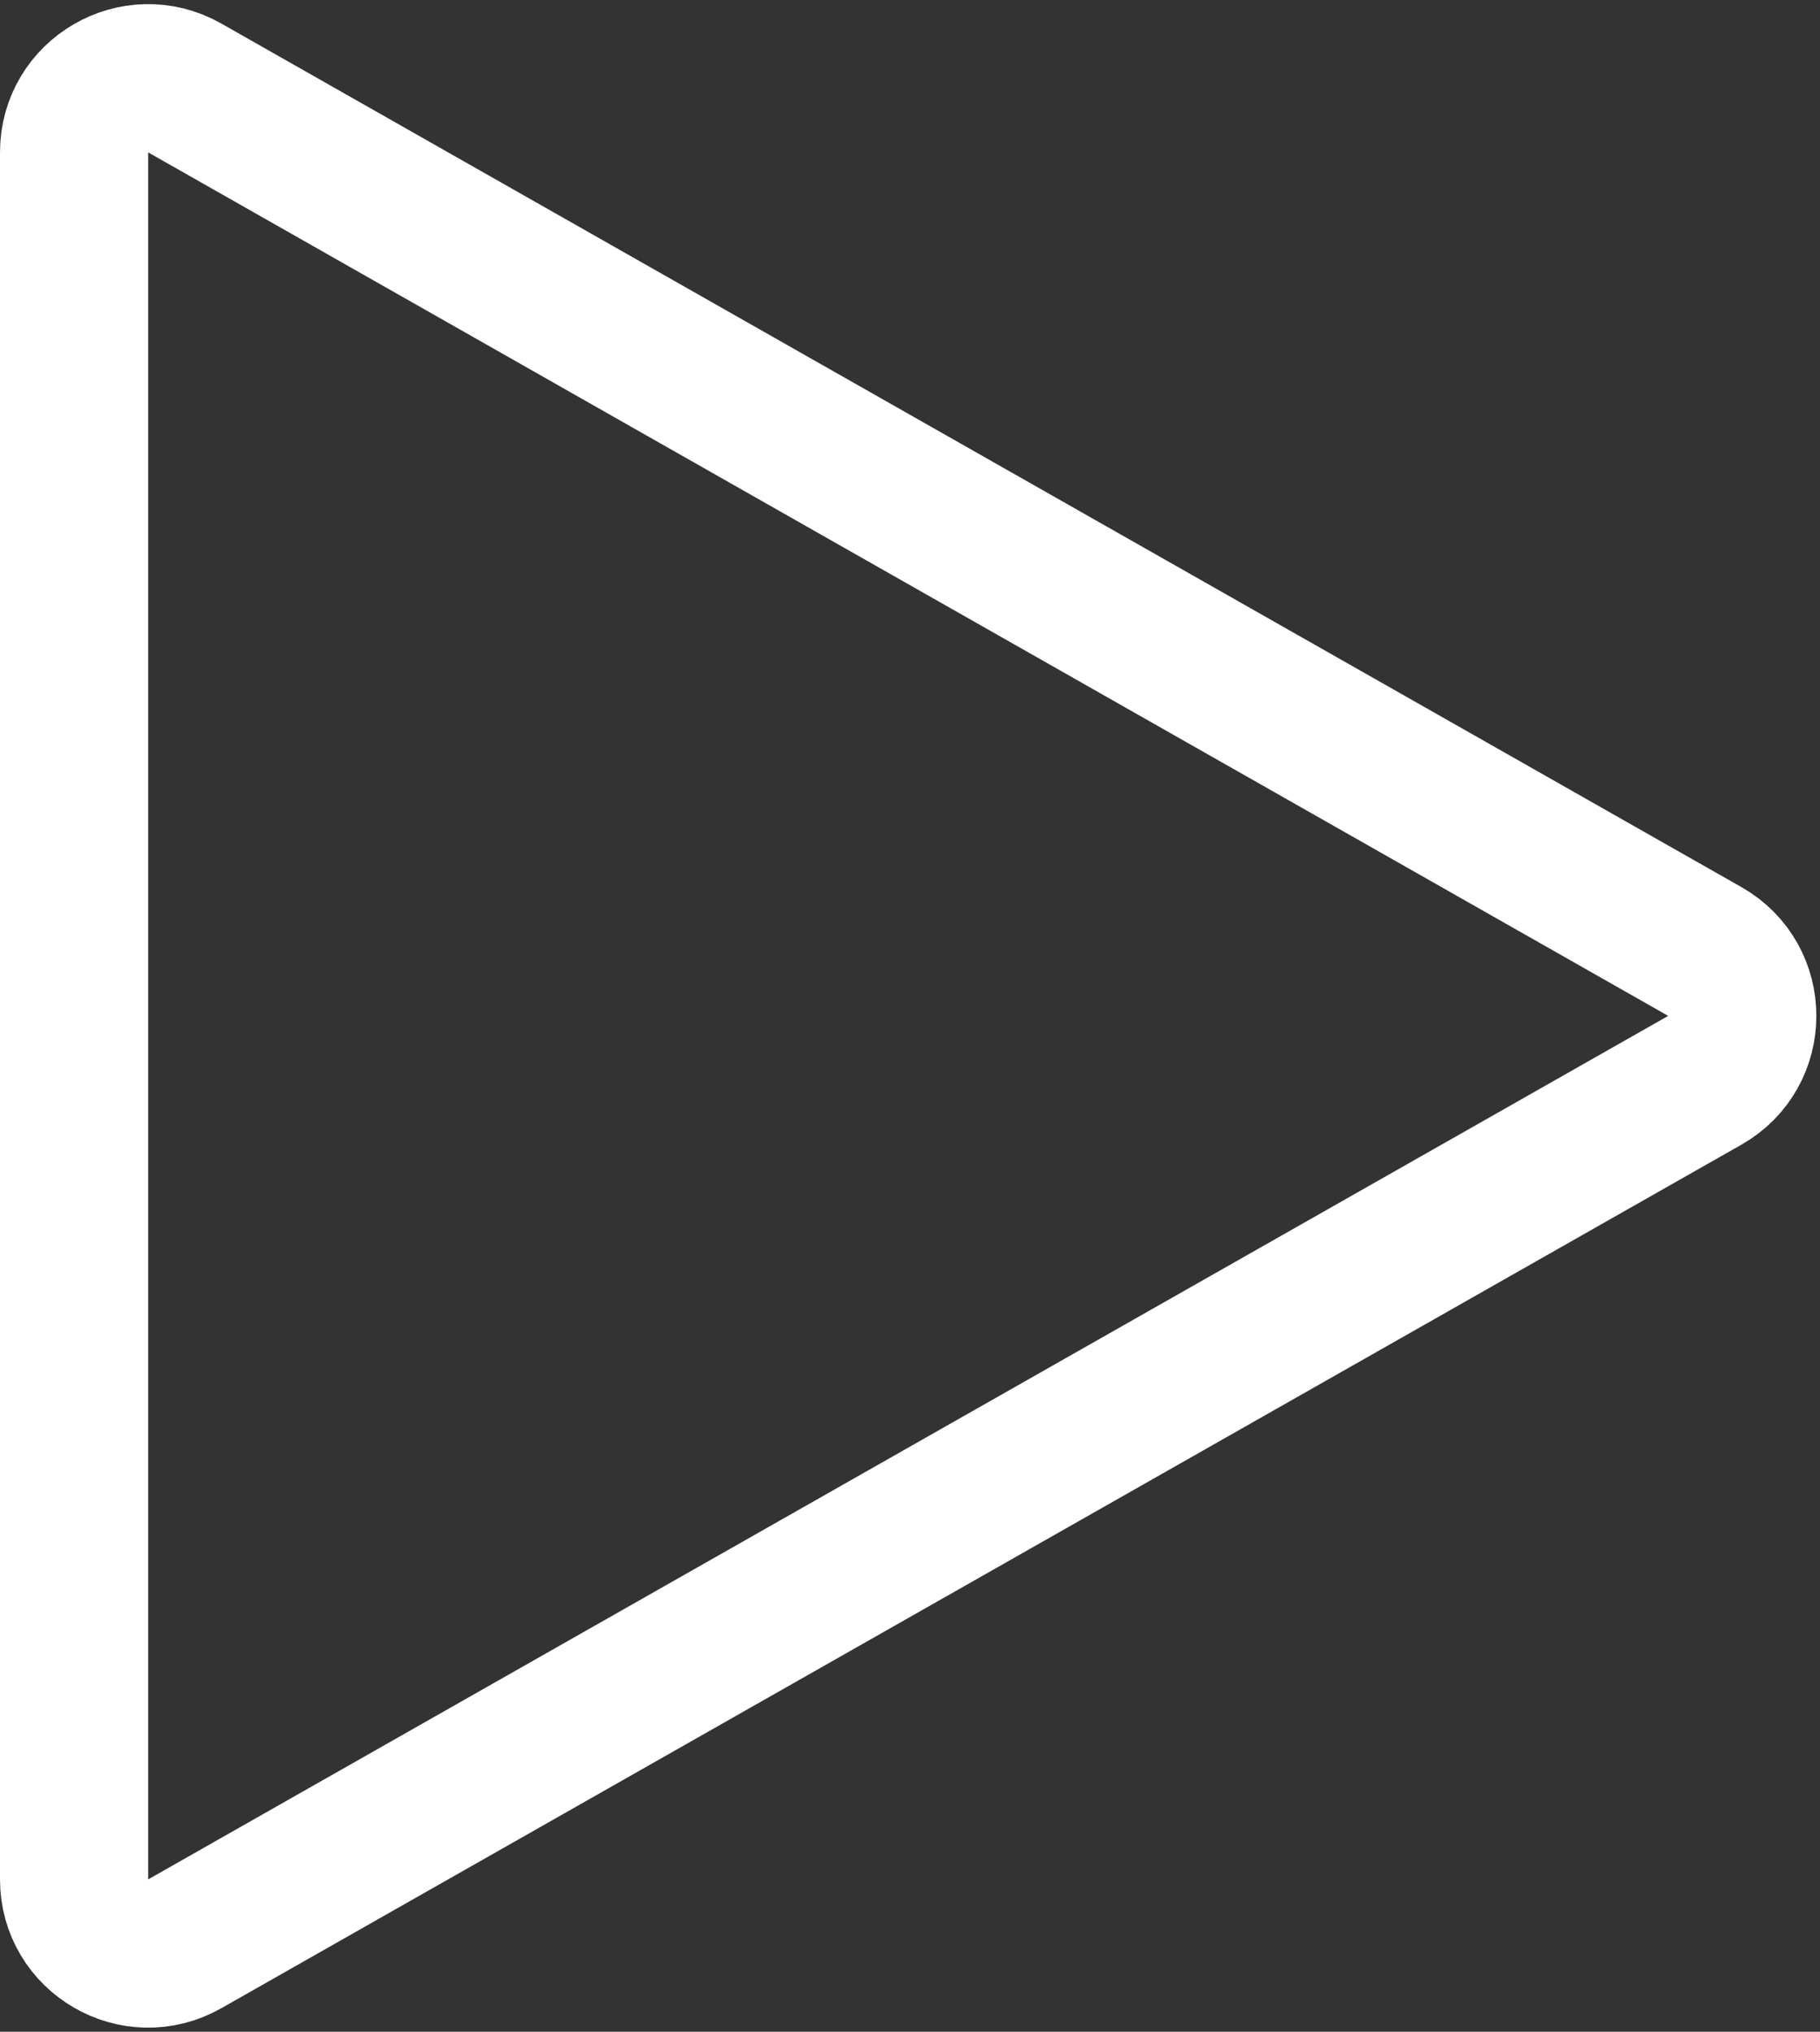 <svg width="86" height="96" viewBox="0 0 86 96" fill="none" xmlns="http://www.w3.org/2000/svg">
<rect x="0" y="0" width="86" height="96" fill="#333333" stroke="none"/>
<path d="M80.556 44.957C82.918 46.298 82.918 49.702 80.556 51.043L8.729 91.844C6.395 93.169 3.5 91.484 3.5 88.801L3.5 7.199C3.5 4.516 6.395 2.831 8.729 4.156L80.556 44.957Z" stroke="white" stroke-width="7"/>
</svg>
